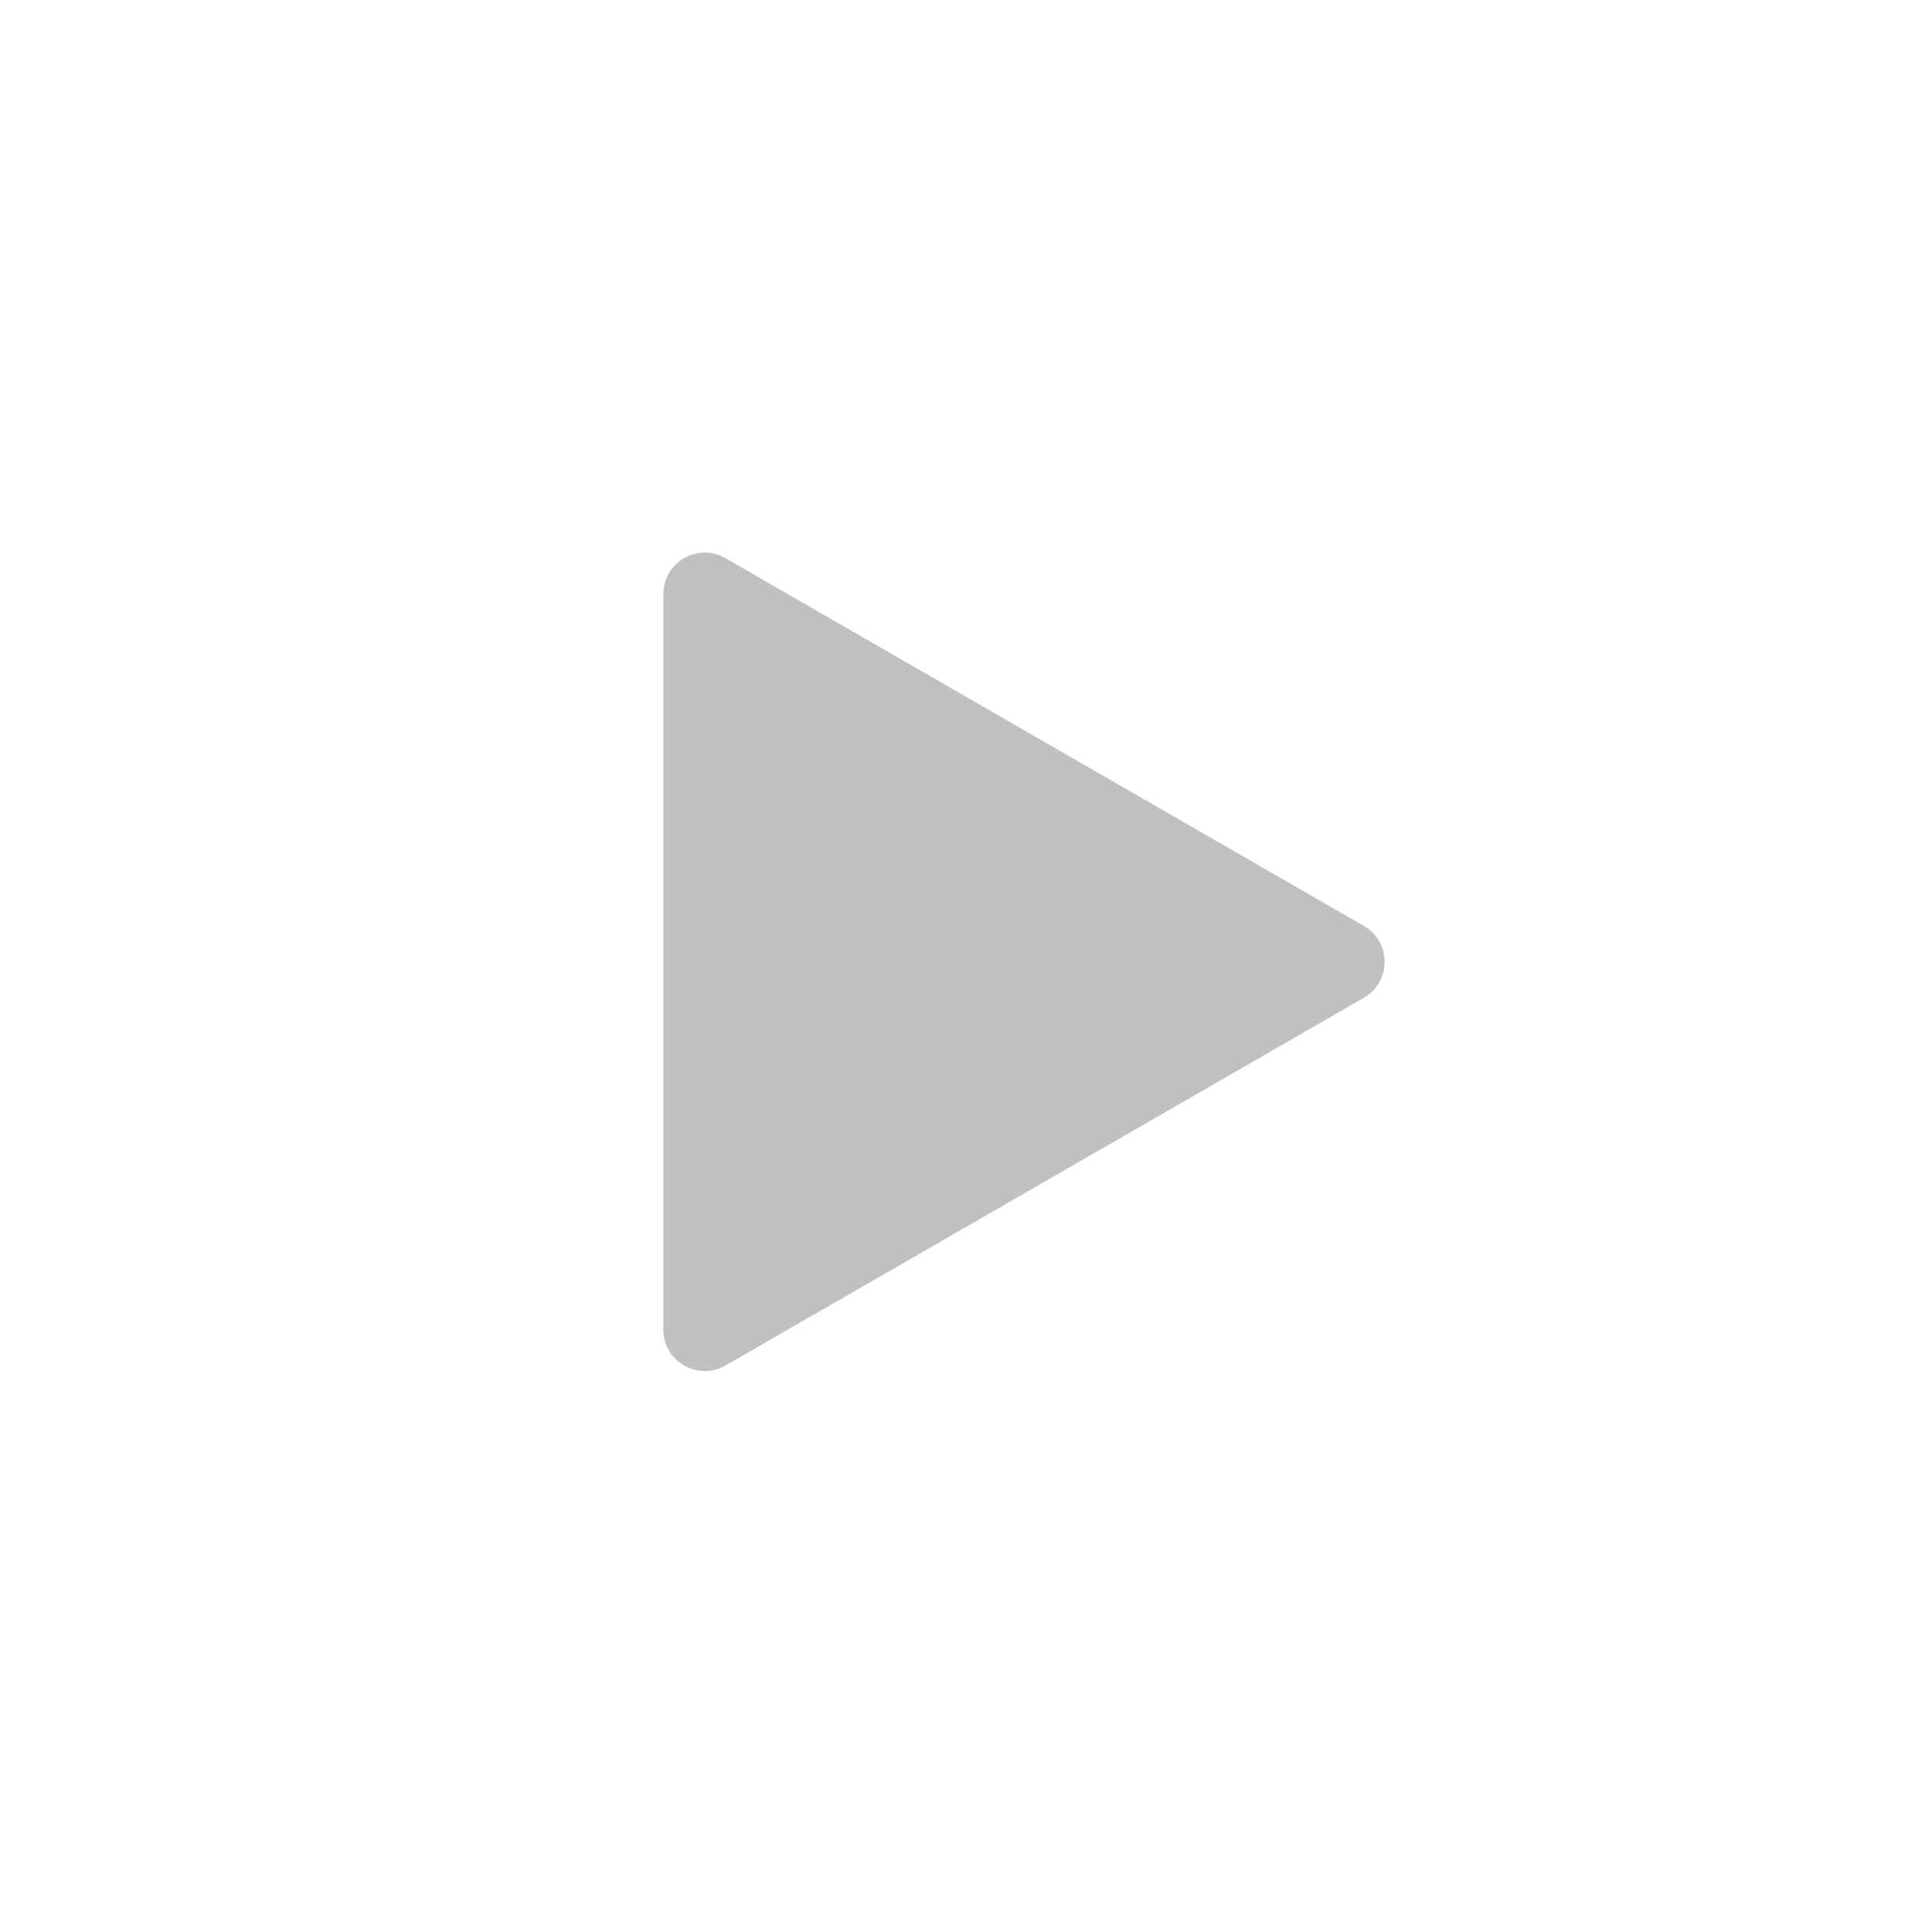 <svg width="233" height="233" viewBox="0 0 233 233" fill="none" xmlns="http://www.w3.org/2000/svg">
<g filter="url(#filter0_b_2_166)">
<circle cx="116.5" cy="116.5" r="116.5" fill="white" fill-opacity="0.27"/>
</g>
<path d="M164.479 111.668C167.818 113.591 167.818 118.409 164.479 120.333L87.496 164.682C84.163 166.602 80 164.196 80 160.349L80 71.651C80 67.804 84.163 65.398 87.496 67.318L164.479 111.668Z" fill="#C1BFBF"/>
<defs>
<filter id="filter0_b_2_166" x="-24" y="-24" width="281" height="281" filterUnits="userSpaceOnUse" color-interpolation-filters="sRGB">
<feFlood flood-opacity="0" result="BackgroundImageFix"/>
<feGaussianBlur in="BackgroundImageFix" stdDeviation="12"/>
<feComposite in2="SourceAlpha" operator="in" result="effect1_backgroundBlur_2_166"/>
<feBlend mode="normal" in="SourceGraphic" in2="effect1_backgroundBlur_2_166" result="shape"/>
</filter>
</defs>
</svg>
